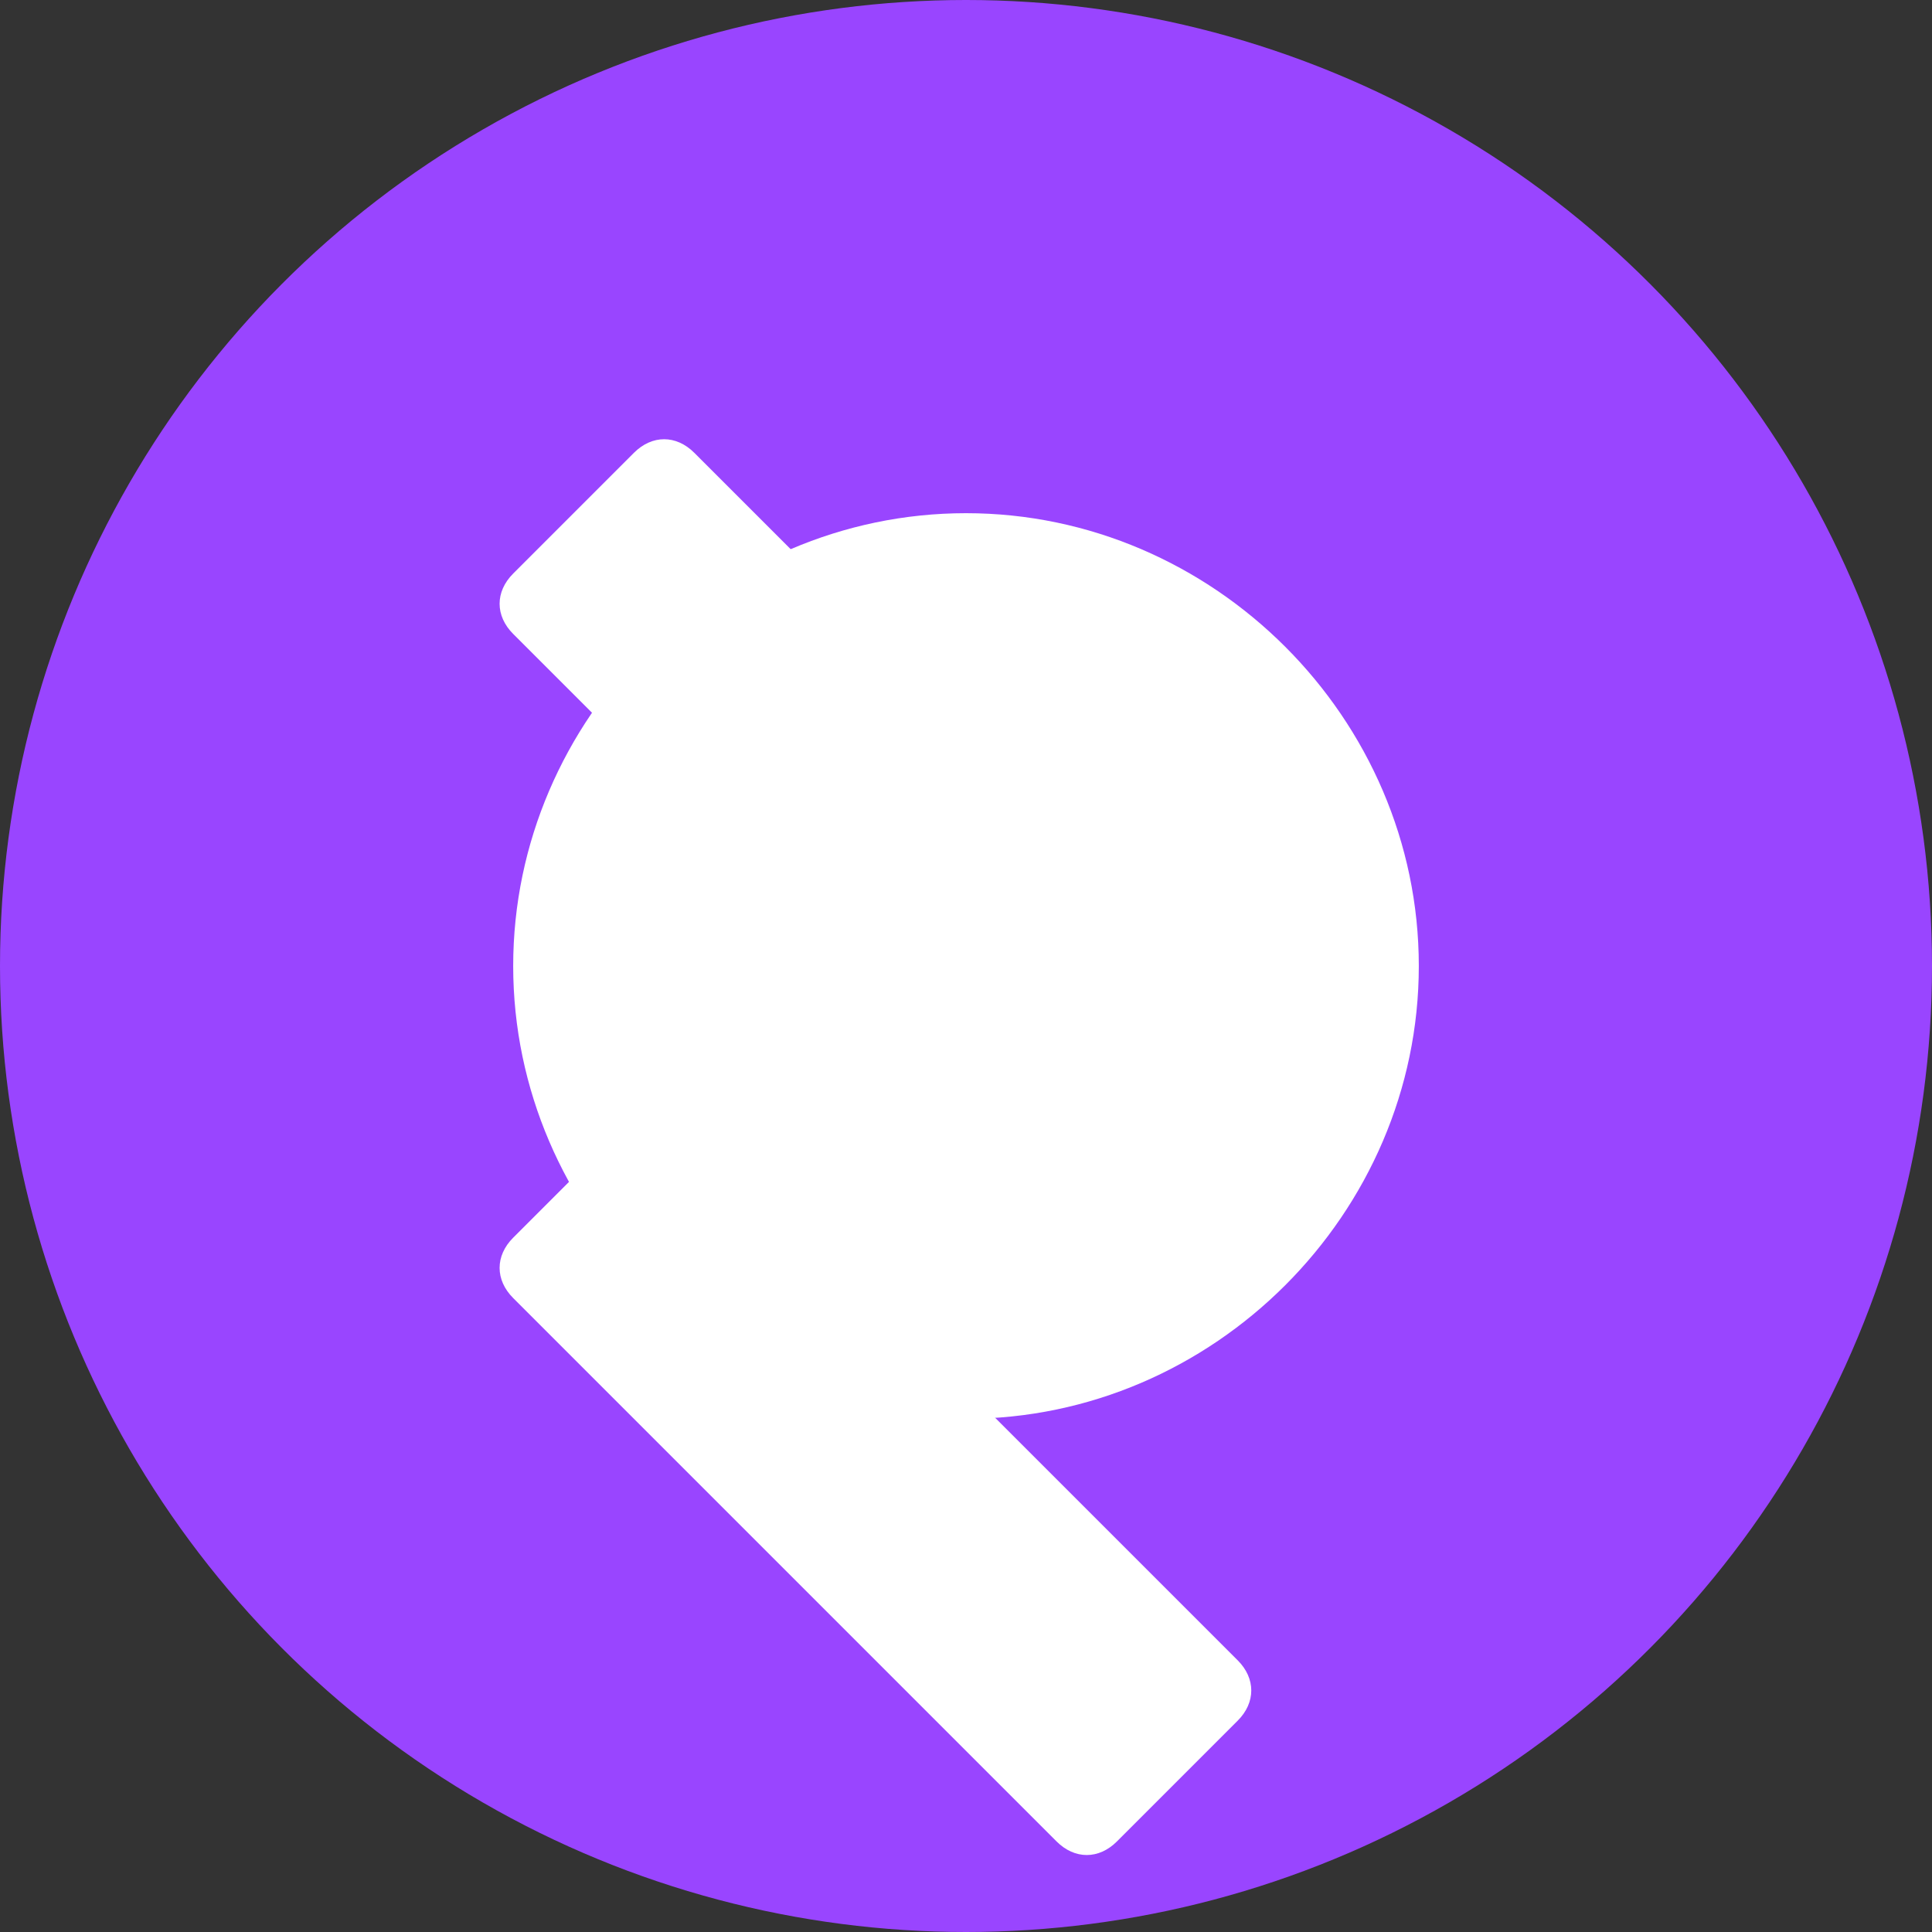 <svg width="32" height="32" viewBox="0 0 32 32" fill="none" xmlns="http://www.w3.org/2000/svg">
  <rect x="0" y="0" width="32" height="32" fill="#333333" stroke="none"/>
  <circle cx="16" cy="16" r="16" fill="#9945FF"/>
  <path d="M8.5 10.5C8.2 10.2 8.2 9.8 8.5 9.5L10.5 7.5C10.8 7.2 11.2 7.2 11.5 7.5L20.5 16.5C20.8 16.8 20.8 17.2 20.5 17.5L18.5 19.5C18.2 19.8 17.8 19.8 17.5 19.5L8.5 10.5Z" fill="white"/>
  <path d="M8.5 21.5C8.2 21.2 8.2 20.8 8.5 20.5L10.5 18.5C10.8 18.2 11.2 18.2 11.5 18.5L20.5 27.5C20.8 27.8 20.8 28.2 20.5 28.5L18.5 30.5C18.2 30.8 17.8 30.8 17.5 30.5L8.5 21.5Z" fill="white"/>
  <path d="M23.5 16C23.5 20.1 20.1 23.5 16 23.5C11.9 23.5 8.5 20.1 8.5 16C8.5 11.9 11.9 8.5 16 8.5C20.1 8.5 23.5 11.9 23.5 16Z" fill="white"/>
</svg>
